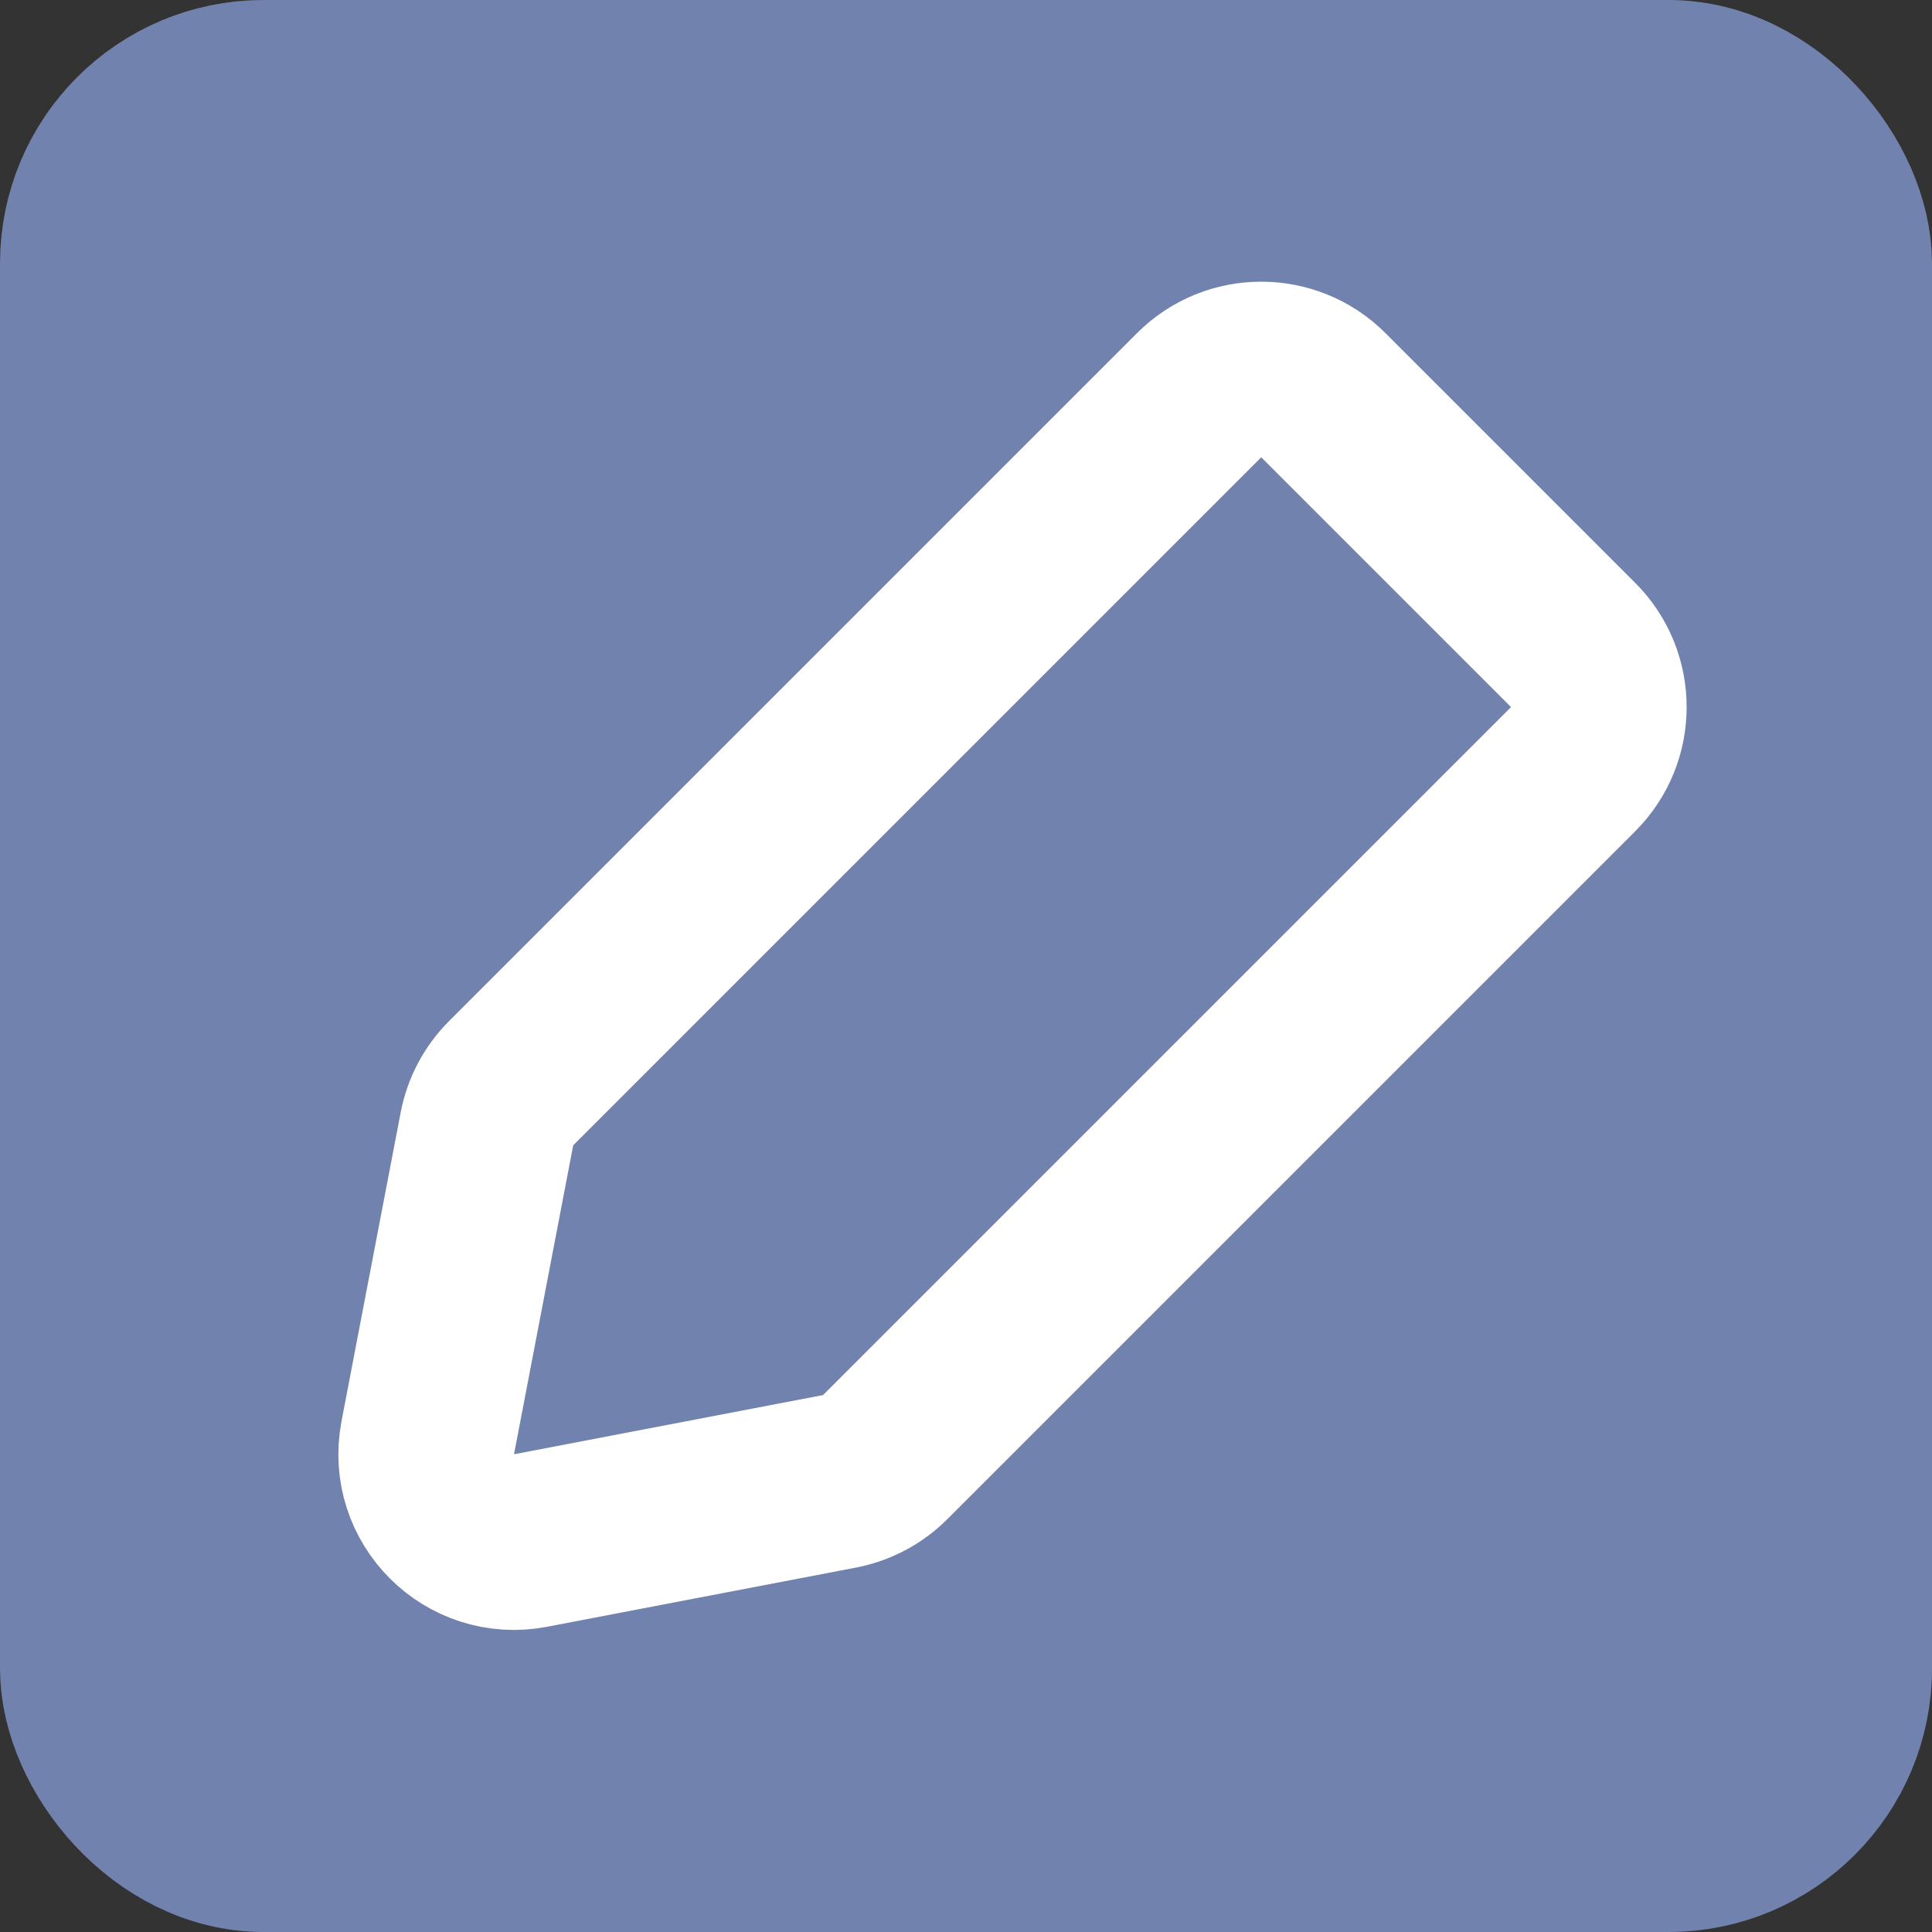 <svg width="22" height="22" viewBox="0 0 22 22" fill="none" xmlns="http://www.w3.org/2000/svg">
<rect x="0" y="0" width="22" height="22" fill="#333333" stroke="none"/>
<rect x="1" y="1" width="20" height="20" rx="2" fill="#7182AE" stroke="#7182AE" stroke-width="2"/>
<path d="M13.655 4.5C14.045 4.11 14.678 4.11 15.069 4.5L17.913 7.344C18.304 7.735 18.304 8.368 17.913 8.759L10.079 16.593C9.937 16.735 9.756 16.83 9.56 16.868L6.042 17.542C5.348 17.675 4.739 17.066 4.871 16.372L5.545 12.854C5.583 12.657 5.679 12.476 5.82 12.335L13.655 4.5Z" stroke="white" stroke-width="2"/>
</svg>
